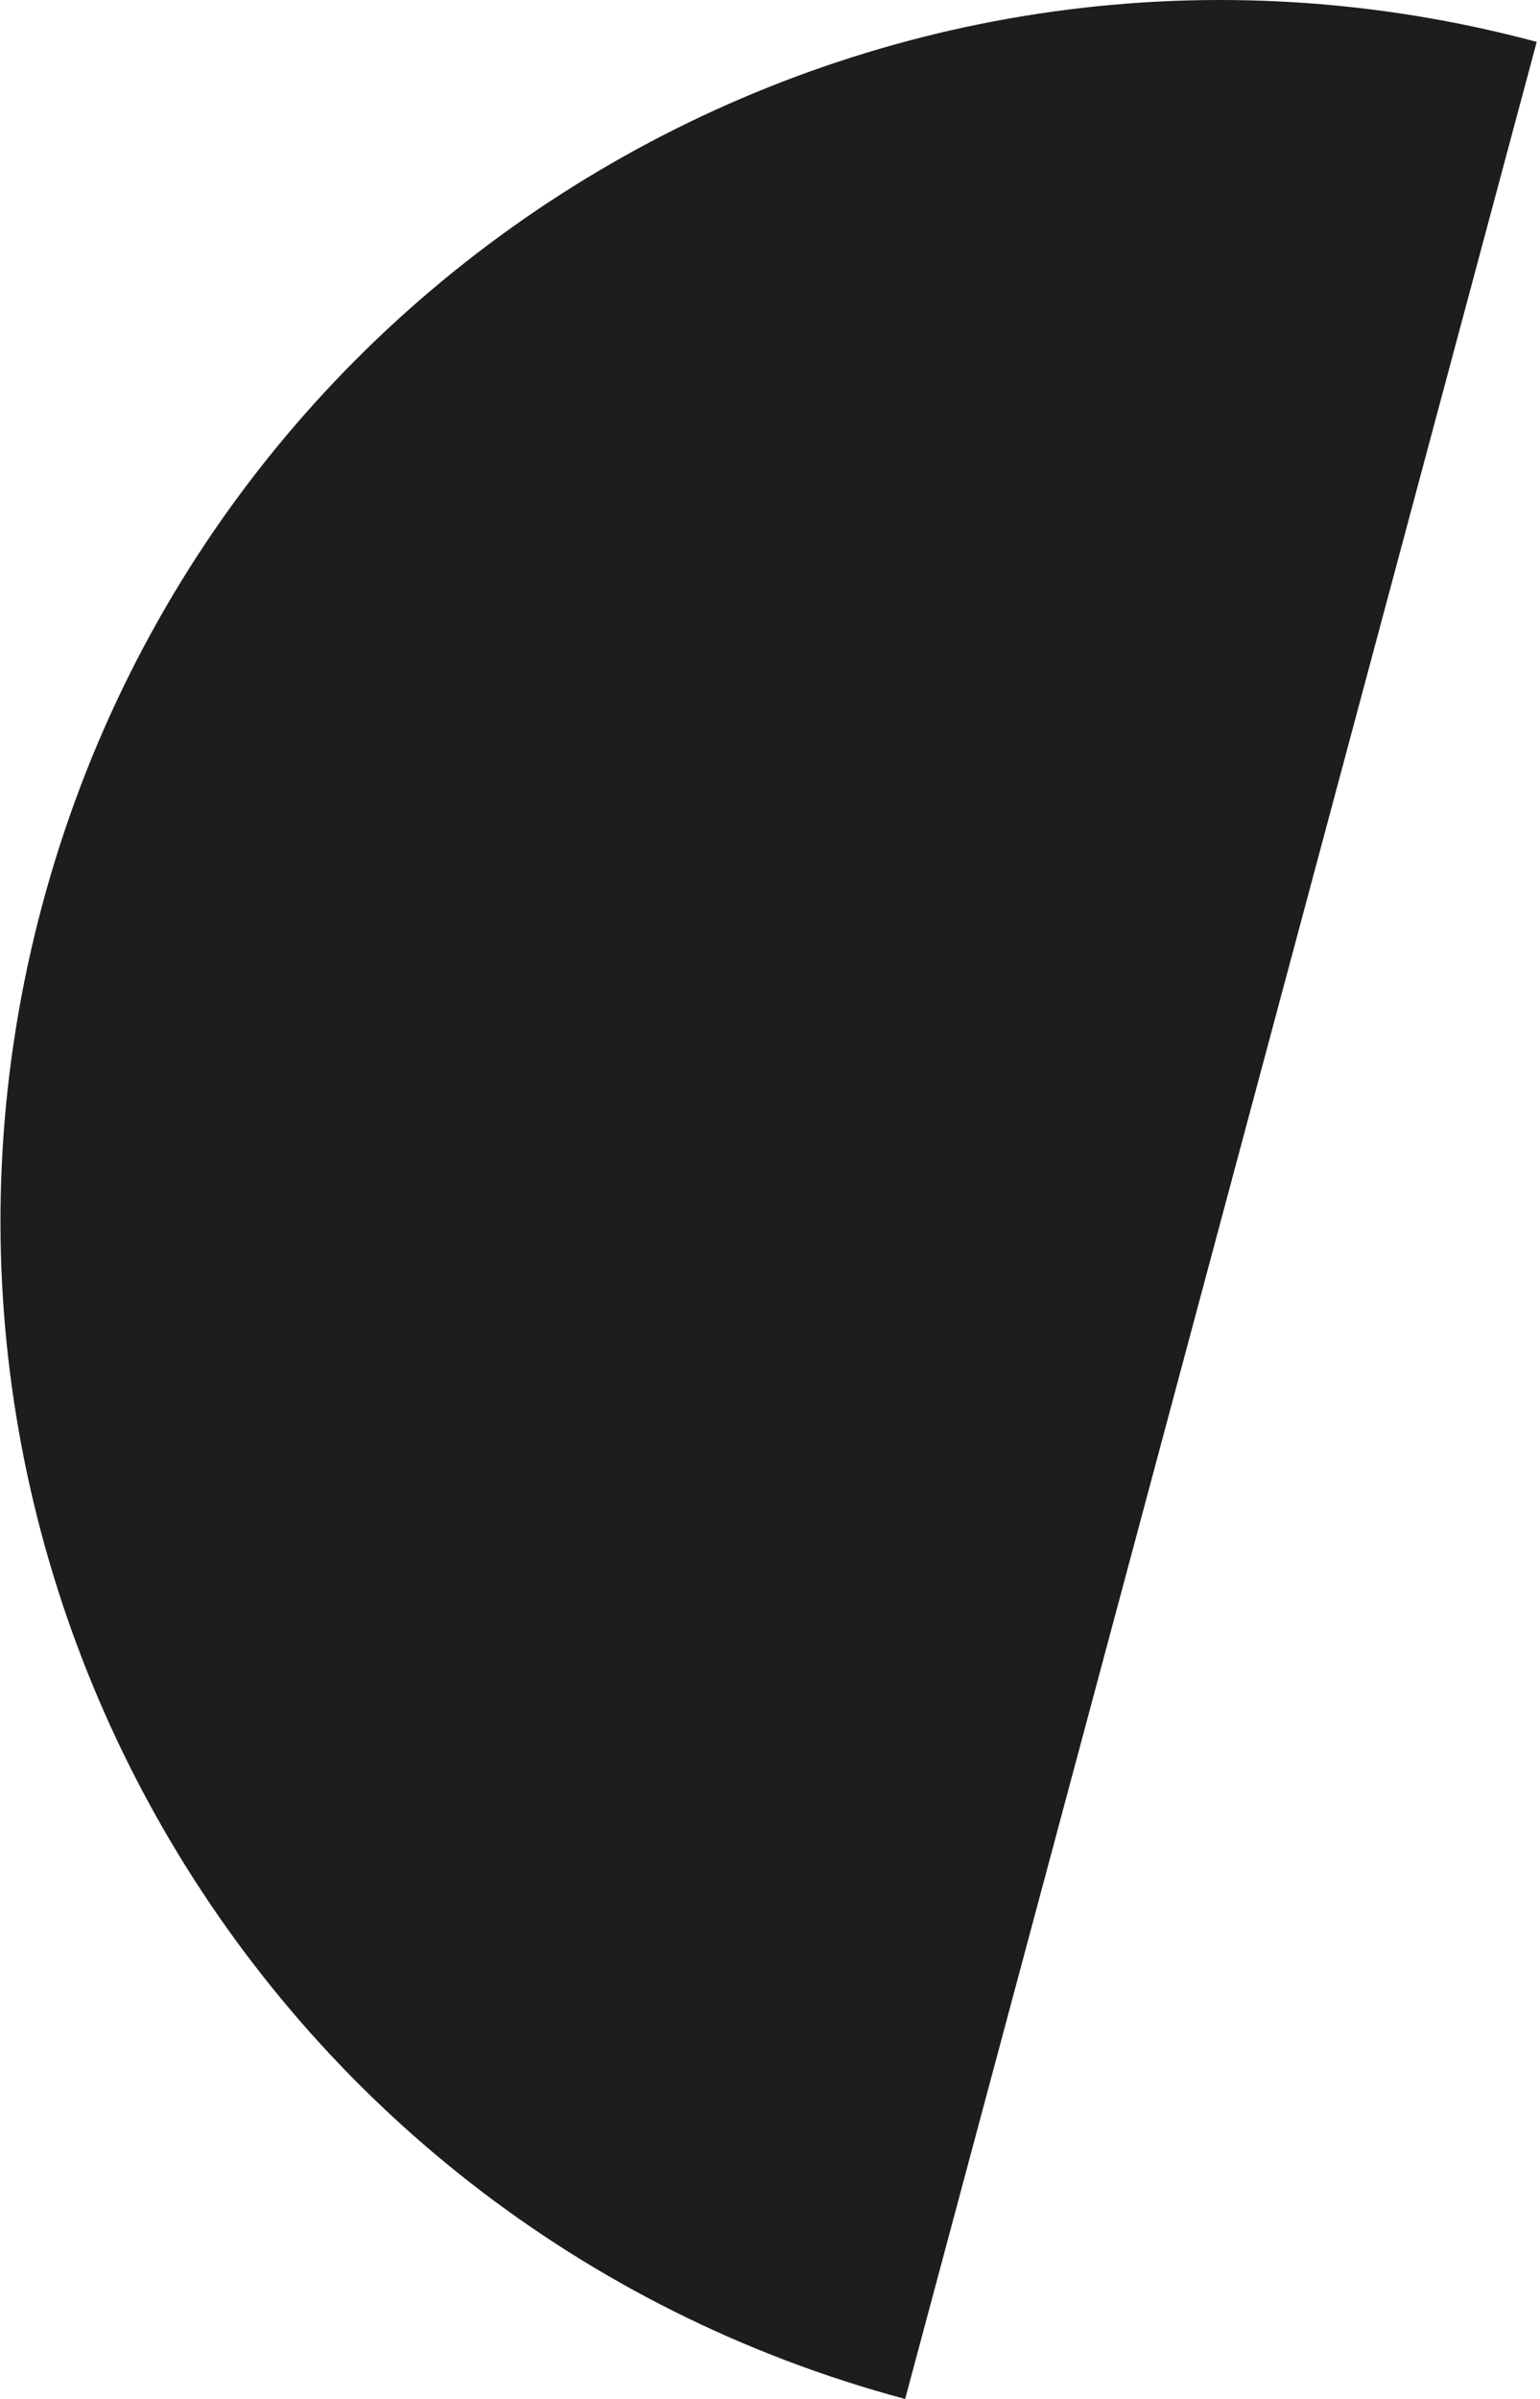 <svg width="411" height="640" fill="none" xmlns="http://www.w3.org/2000/svg"><path d="M241.568 640C67.848 593.473-35.245 414.99 11.301 241.342 57.848 67.695 236.405-35.356 410.125 11.172L241.568 640Z" fill="#1D1D1B"/></svg>
